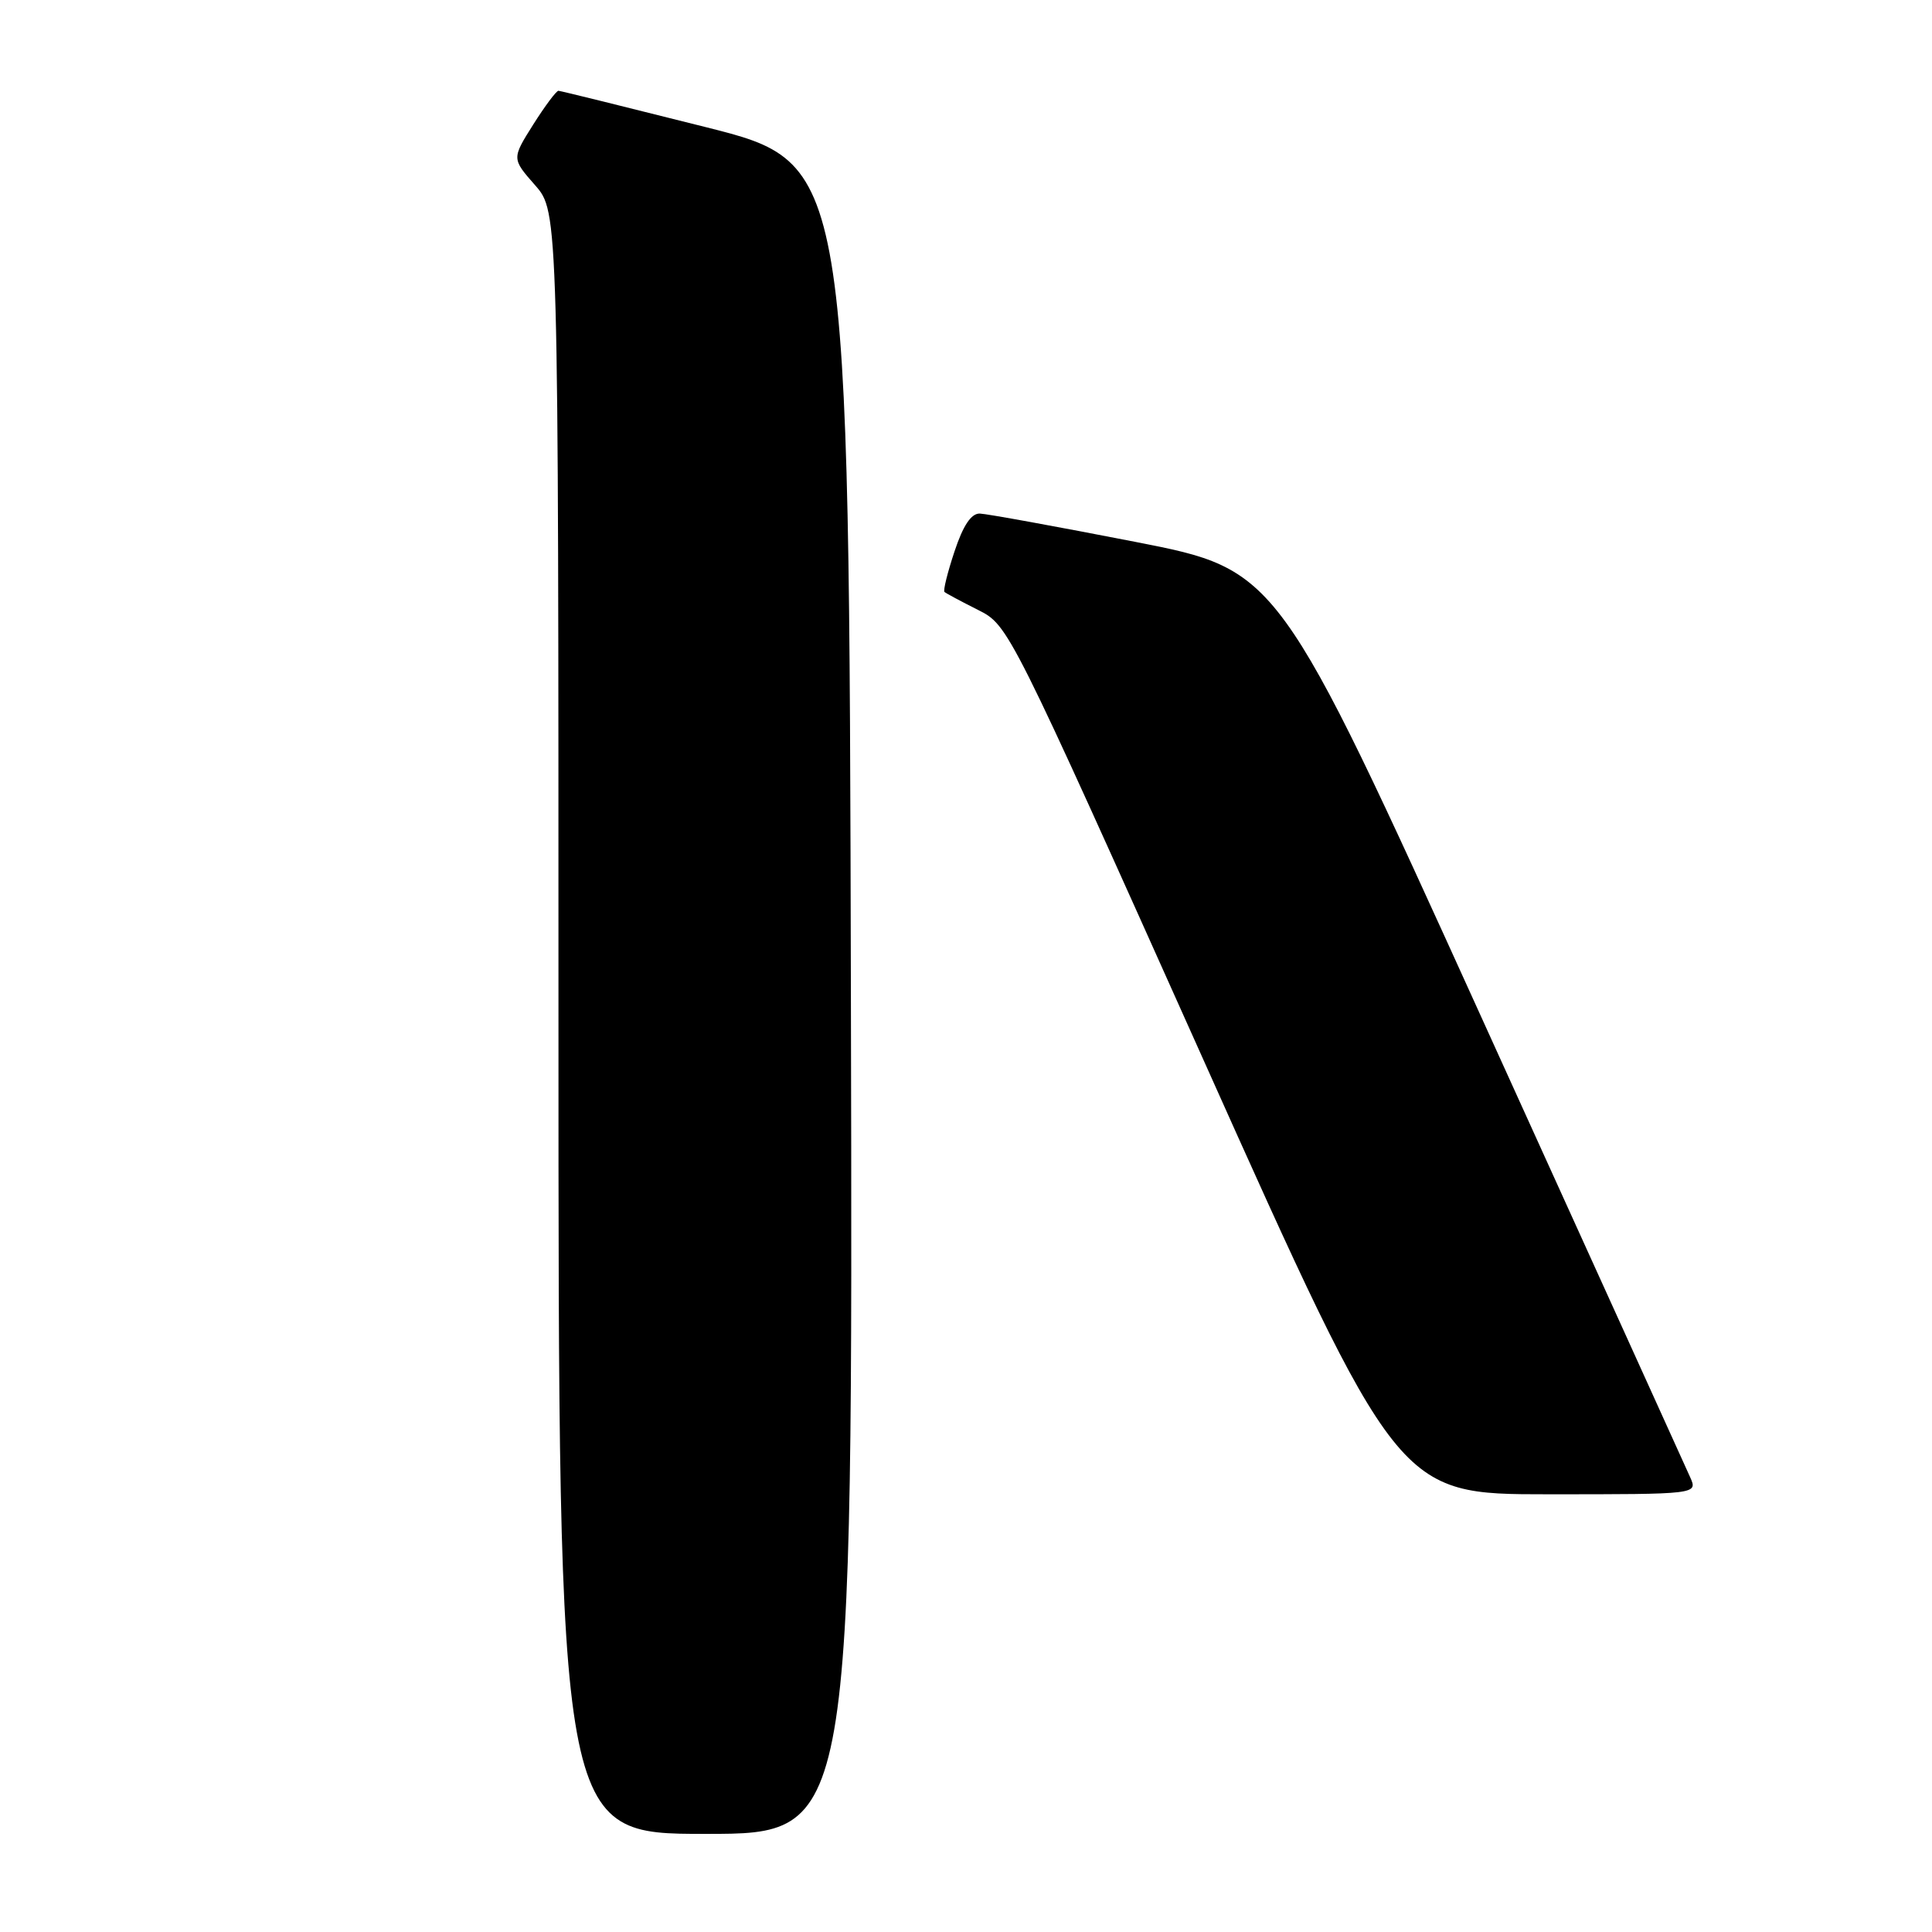 <?xml version="1.0" encoding="UTF-8" standalone="no"?>
<!DOCTYPE svg PUBLIC "-//W3C//DTD SVG 1.1//EN" "http://www.w3.org/Graphics/SVG/1.1/DTD/svg11.dtd" >
<svg xmlns="http://www.w3.org/2000/svg" xmlns:xlink="http://www.w3.org/1999/xlink" version="1.1" viewBox="0 0 256 256">
 <g >
 <path fill="currentColor"
d=" M 112.75 132.31 C 112.50 21.62 112.50 21.62 93.50 16.84 C 83.05 14.21 74.28 12.04 74.00 12.03 C 73.72 12.02 72.22 14.03 70.65 16.51 C 67.81 21.02 67.81 21.02 70.90 24.54 C 74.00 28.07 74.00 28.07 74.00 135.53 C 74.00 243.00 74.00 243.00 93.50 243.00 C 113.01 243.00 113.01 243.00 112.75 132.31 Z  M 223.96 195.75 C 223.41 194.51 210.90 166.95 196.16 134.50 C 169.36 75.50 169.36 75.50 150.43 71.80 C 140.02 69.77 130.75 68.08 129.83 68.05 C 128.69 68.02 127.62 69.62 126.48 73.06 C 125.55 75.85 124.95 78.27 125.15 78.44 C 125.34 78.61 127.33 79.68 129.58 80.81 C 133.65 82.86 133.65 82.86 159.46 140.43 C 185.26 198.00 185.26 198.00 205.11 198.00 C 224.96 198.00 224.96 198.00 223.96 195.75 Z "/>
</g>
</svg>